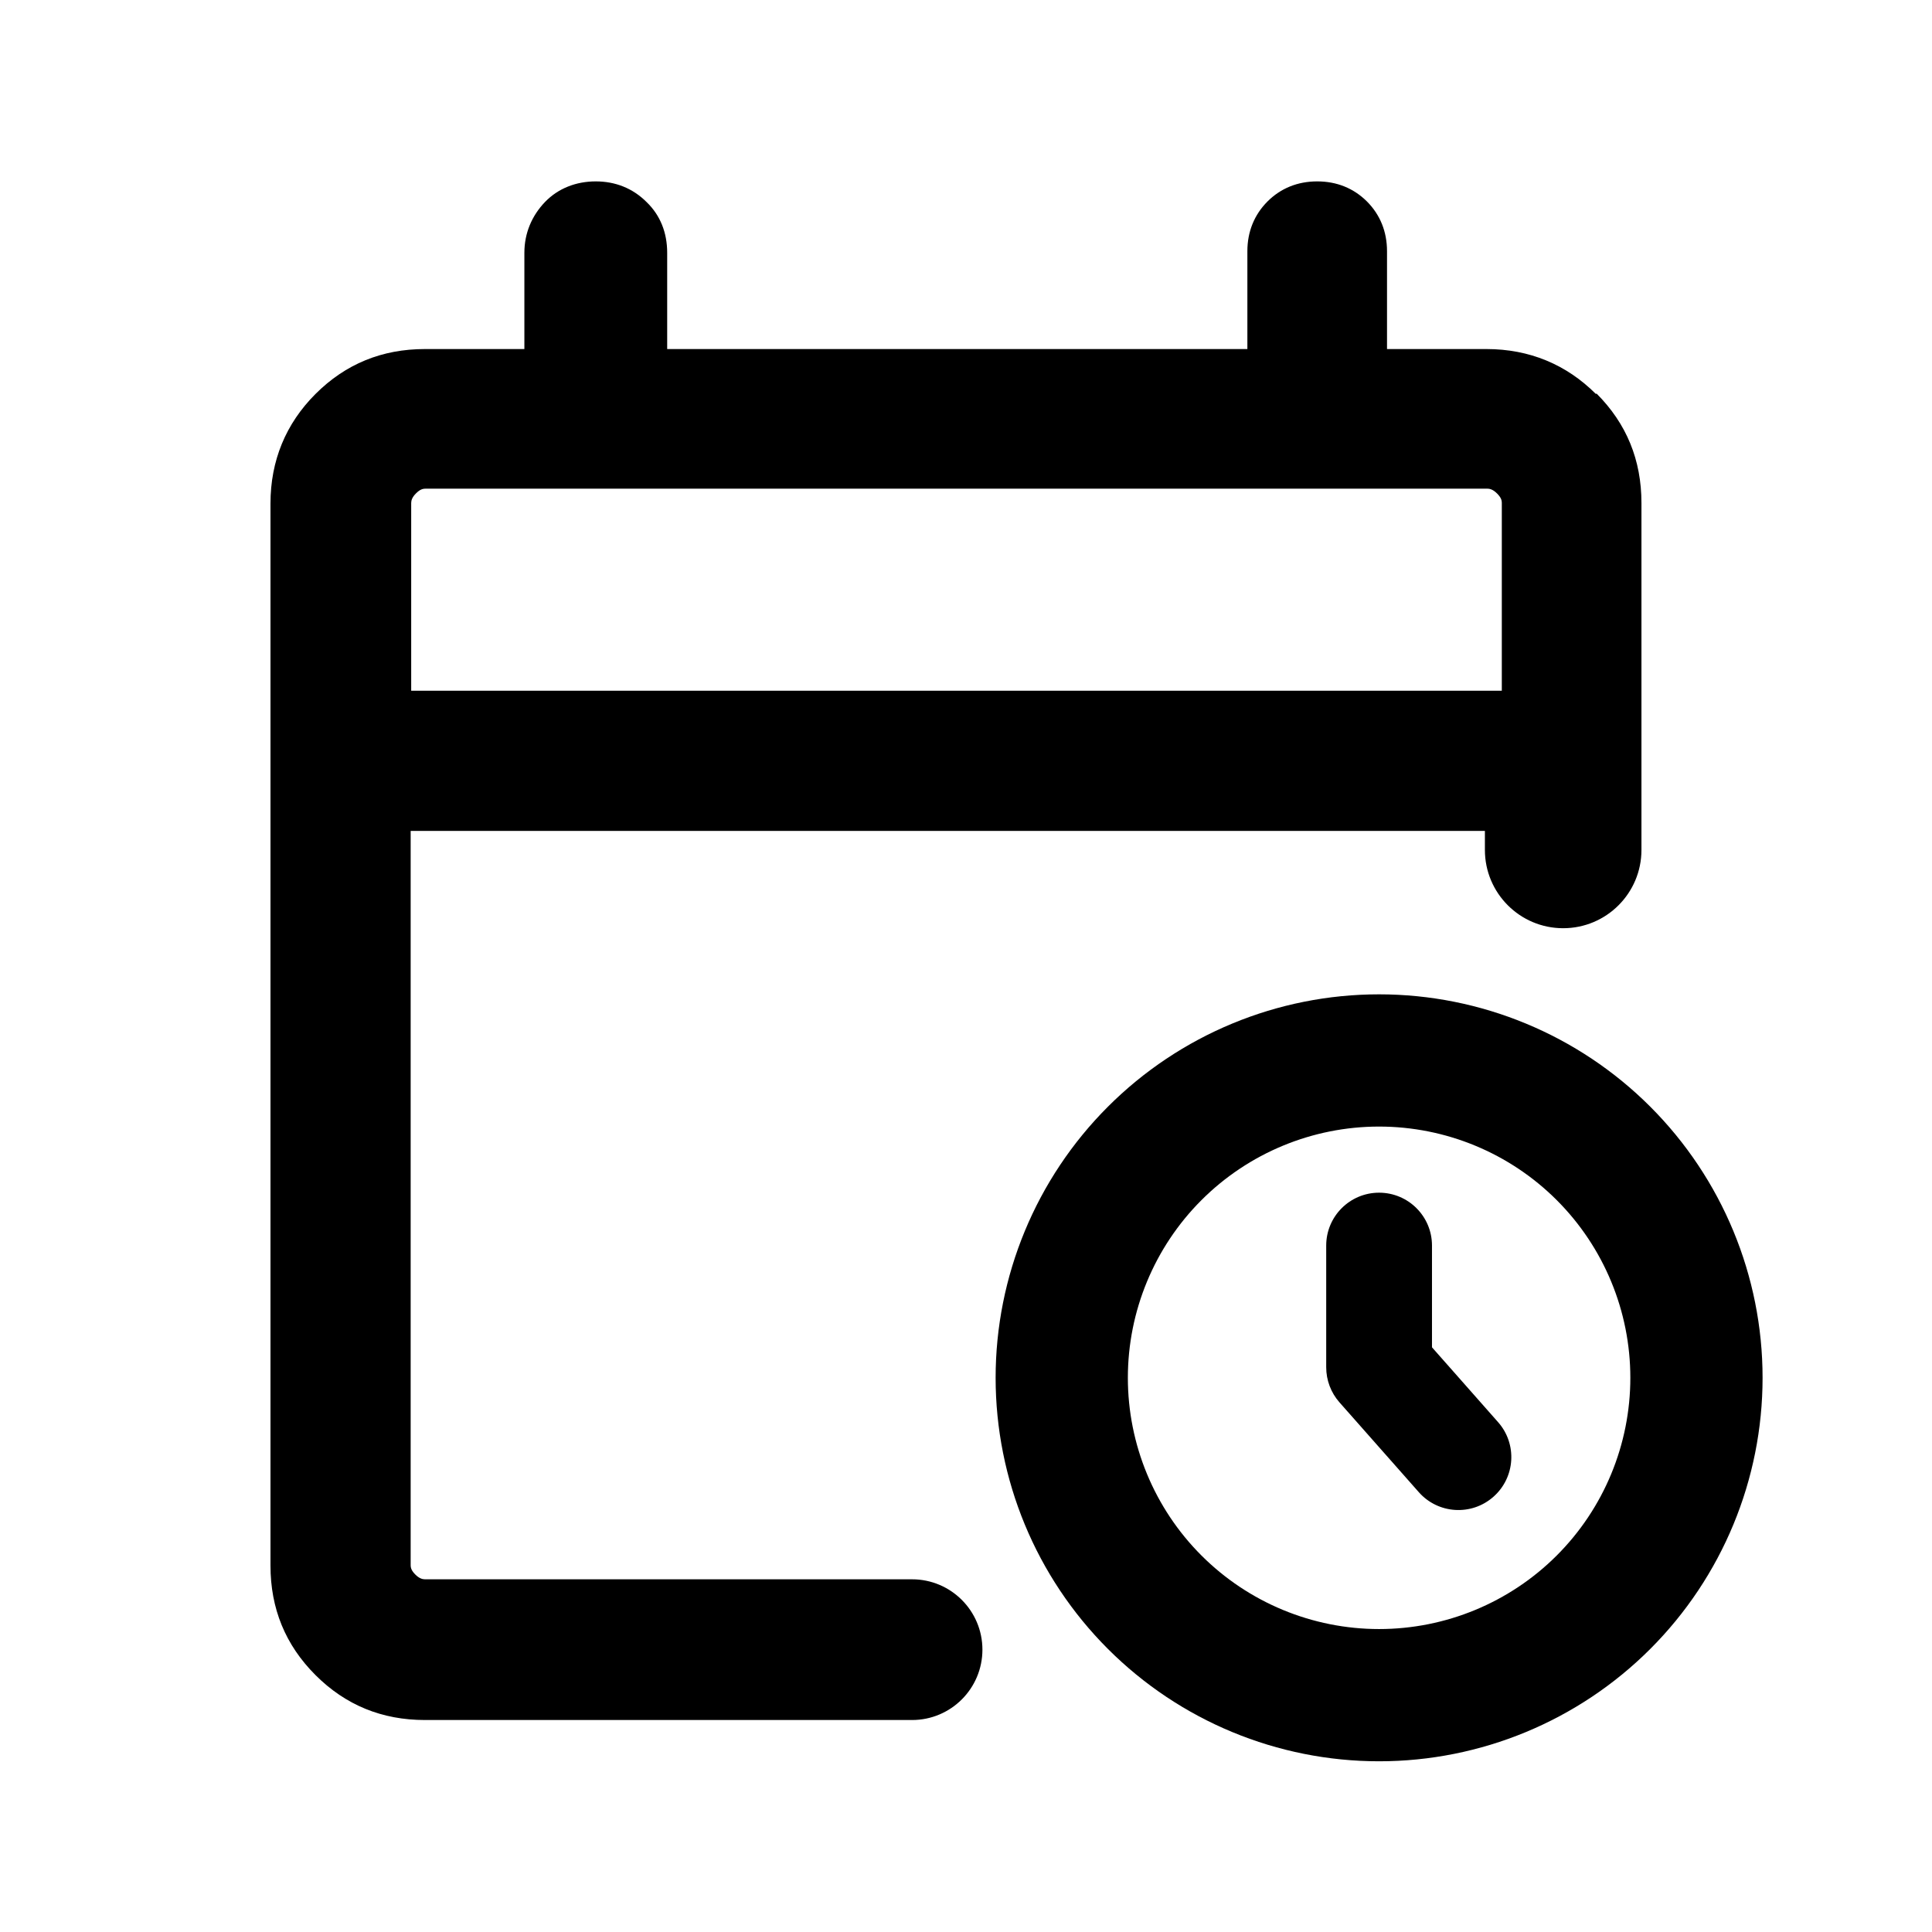 <svg width="36" height="36" viewBox="0 0 36 36" fill="none" xmlns="http://www.w3.org/2000/svg">
<path fill-rule="evenodd" clip-rule="evenodd" d="M27.698 6.504C28.496 6.504 29.186 6.79 29.738 7.342L29.748 7.332C30.31 7.894 30.586 8.574 30.586 9.372V15.838C30.586 16.643 29.933 17.296 29.127 17.296C28.322 17.296 27.669 16.643 27.669 15.838V15.483H7.652V29.162C7.652 29.221 7.671 29.271 7.74 29.34C7.809 29.409 7.869 29.428 7.918 29.428H16.995C17.719 29.428 18.306 30.015 18.306 30.739C18.306 31.463 17.719 32.05 16.995 32.05H7.918C7.12 32.05 6.44 31.774 5.878 31.212C5.316 30.65 5.04 29.97 5.04 29.172V9.382C5.04 8.584 5.326 7.894 5.878 7.342C6.44 6.78 7.12 6.504 7.918 6.504H9.771V4.71C9.771 4.346 9.909 4.021 10.155 3.764C10.402 3.508 10.737 3.38 11.101 3.38C11.466 3.38 11.791 3.508 12.047 3.764C12.304 4.011 12.432 4.336 12.432 4.71V6.504H23.243V4.681C23.243 4.316 23.372 4.001 23.618 3.754C23.864 3.508 24.18 3.38 24.544 3.38C24.909 3.38 25.224 3.508 25.471 3.754C25.717 4.001 25.845 4.316 25.845 4.681V6.504H27.698ZM7.662 12.871H27.984V9.372C27.984 9.313 27.964 9.264 27.895 9.195C27.826 9.126 27.767 9.106 27.718 9.106H7.928C7.869 9.106 7.819 9.126 7.75 9.195C7.681 9.264 7.662 9.323 7.662 9.372V12.871Z" fill="currentColor"/>
<path fill-rule="evenodd" clip-rule="evenodd" d="M20.645 20.621C21.985 19.281 23.802 18.528 25.697 18.528C27.592 18.528 29.41 19.281 30.75 20.621C32.09 21.961 32.843 23.778 32.843 25.673C32.843 27.569 32.09 29.386 30.75 30.726C29.41 32.066 27.592 32.819 25.697 32.819C23.802 32.819 21.985 32.066 20.645 30.726C19.305 29.386 18.552 27.569 18.552 25.673C18.552 23.778 19.305 21.961 20.645 20.621ZM25.697 20.992C24.456 20.992 23.265 21.485 22.387 22.363C21.509 23.241 21.016 24.432 21.016 25.673C21.016 26.915 21.509 28.106 22.387 28.984C23.265 29.862 24.456 30.355 25.697 30.355C26.939 30.355 28.13 29.862 29.008 28.984C29.886 28.106 30.379 26.915 30.379 25.673C30.379 24.432 29.886 23.241 29.008 22.363C28.13 21.485 26.939 20.992 25.697 20.992Z" fill="currentColor"/>
<path fill-rule="evenodd" clip-rule="evenodd" d="M25.697 22.224C26.242 22.224 26.683 22.665 26.683 23.209V25.105L27.914 26.499C28.275 26.907 28.236 27.53 27.828 27.89C27.42 28.251 26.797 28.212 26.437 27.804L24.959 26.131C24.8 25.951 24.712 25.718 24.712 25.478V23.209C24.712 22.665 25.153 22.224 25.697 22.224Z" fill="currentColor"/>
</svg>
